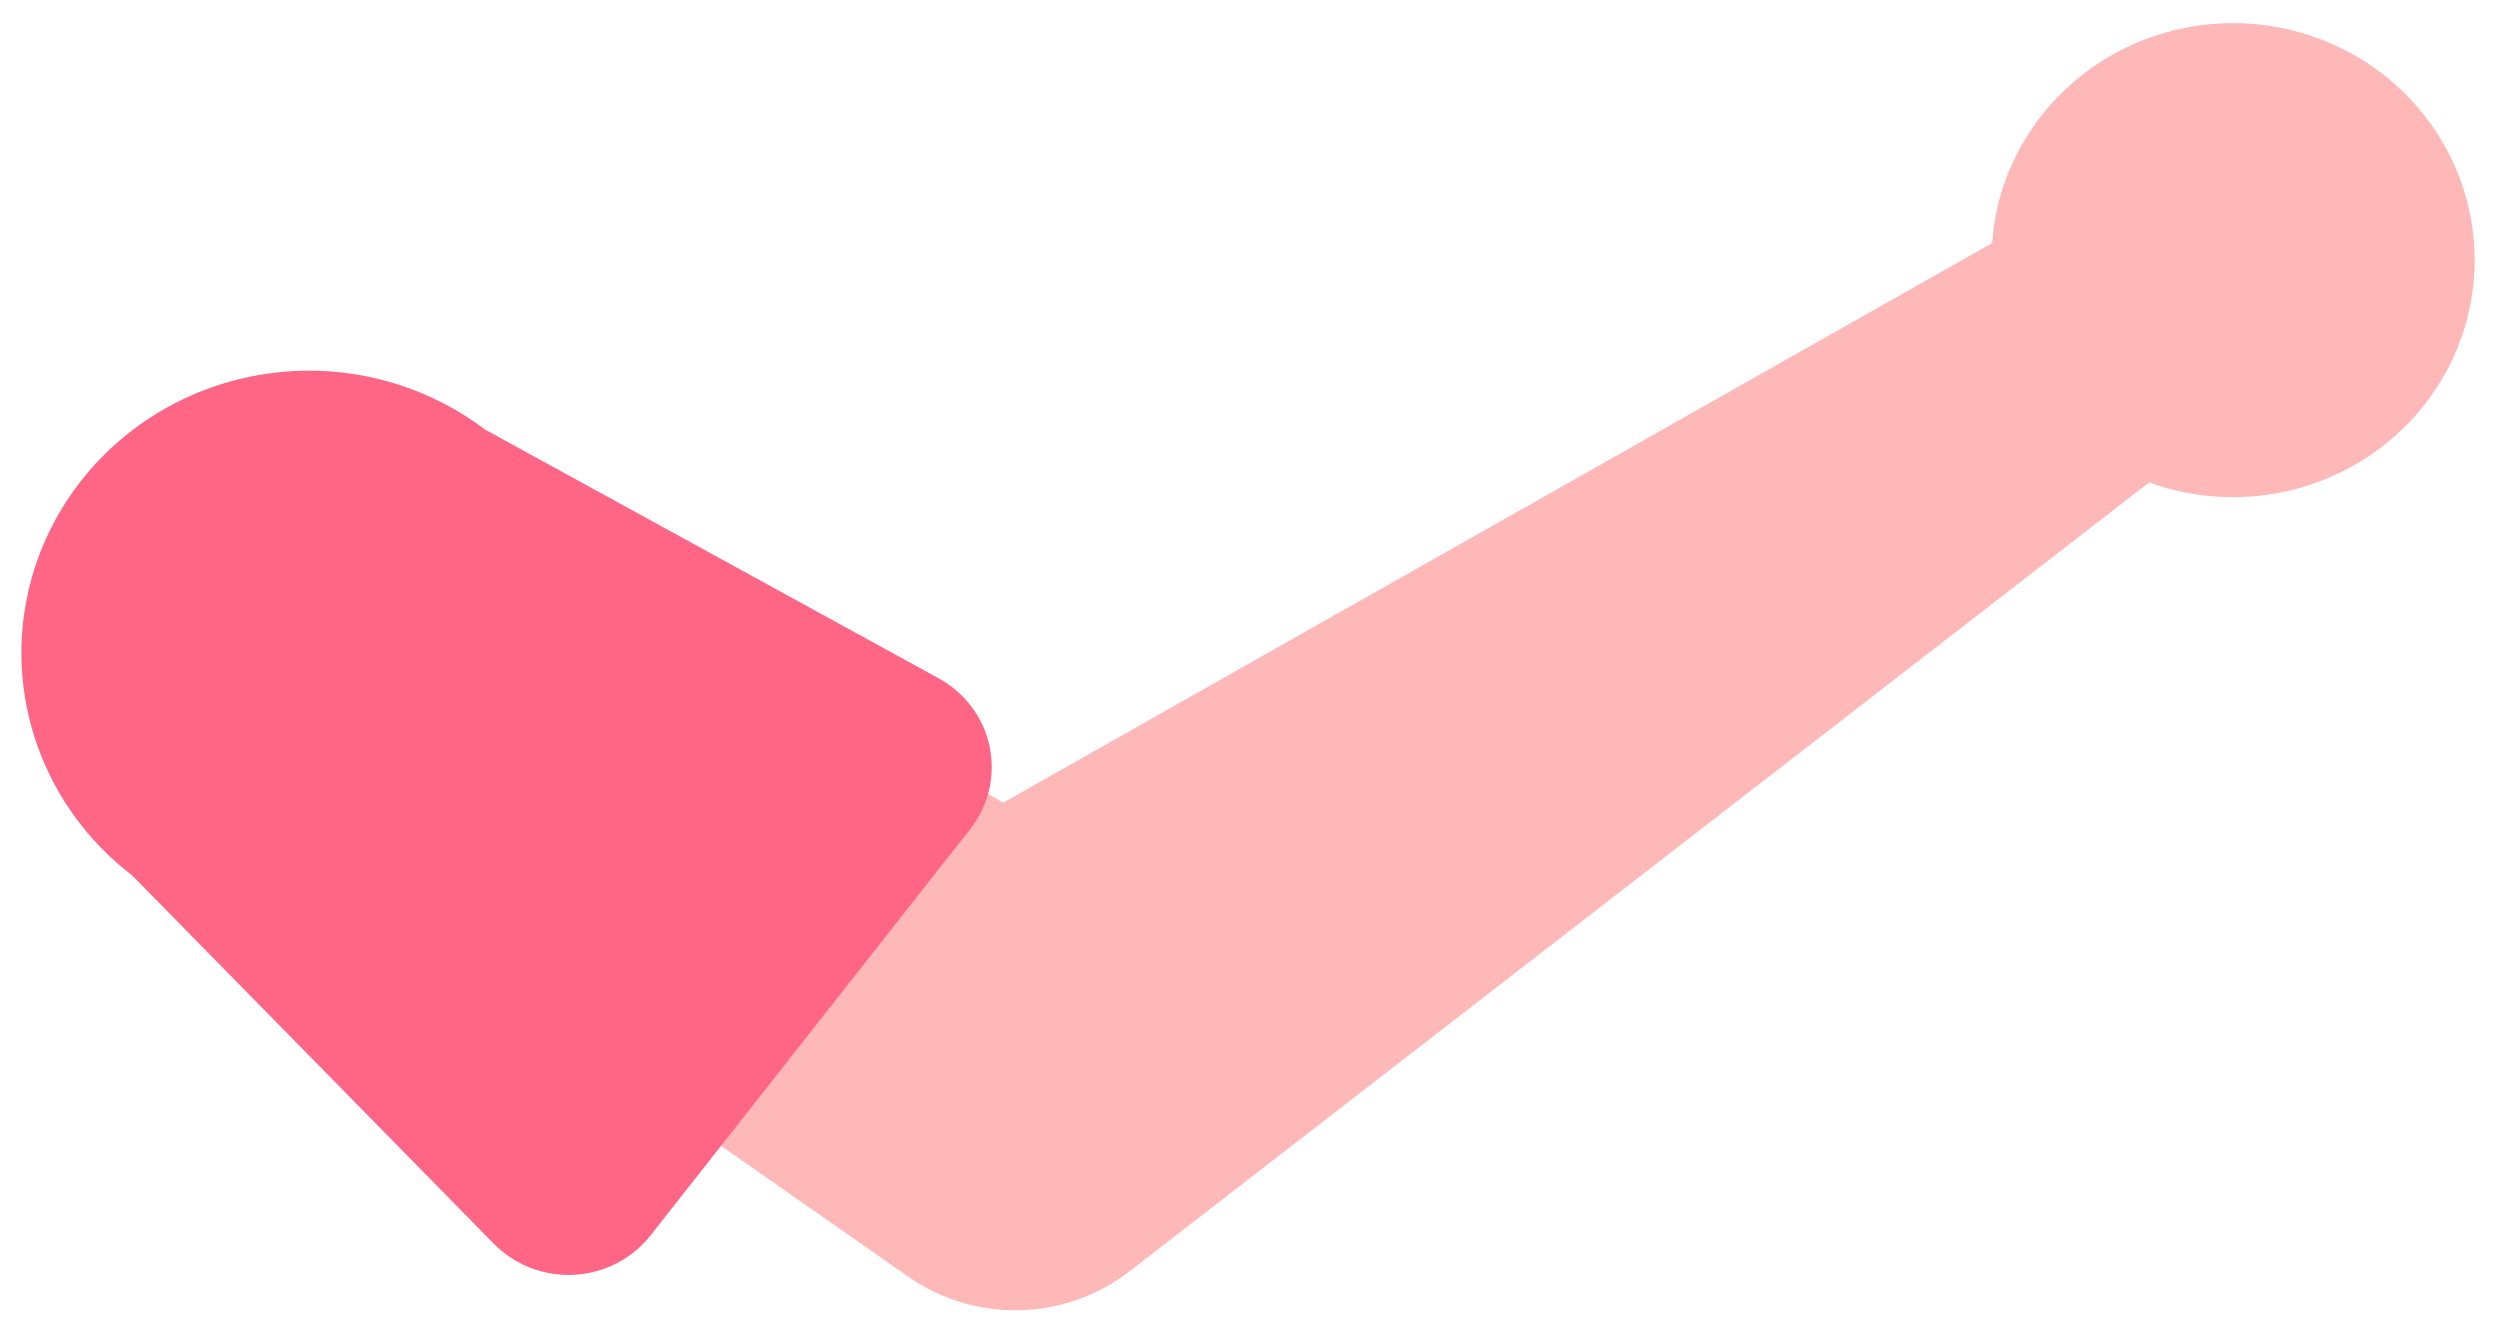 <svg width="74" height="39" viewBox="0 0 74 39" fill="none" xmlns="http://www.w3.org/2000/svg">
<g id="Girl - Right Arm ">
<path id="Vector" d="M59.132 6.098C59.049 6.459 58.994 6.825 58.969 7.194L29.696 23.757L22.581 19.74L14.996 29.479L26.887 37.792C27.848 38.463 29.005 38.811 30.184 38.783C31.364 38.755 32.502 38.352 33.428 37.635L63.613 14.28C64.975 14.774 66.459 14.85 67.866 14.498C69.274 14.145 70.538 13.381 71.492 12.306C72.446 11.231 73.043 9.897 73.205 8.482C73.367 7.066 73.085 5.635 72.398 4.38C71.71 3.125 70.65 2.105 69.357 1.456C68.064 0.806 66.6 0.558 65.16 0.745C63.72 0.931 62.372 1.543 61.295 2.5C60.218 3.456 59.464 4.711 59.132 6.098V6.098Z" fill="#FFB8B8"/>
<path id="Vector_2" d="M28.717 24.542L19.256 36.568C18.987 36.91 18.646 37.191 18.256 37.392C17.866 37.594 17.436 37.71 16.996 37.734C16.556 37.757 16.116 37.688 15.706 37.529C15.296 37.371 14.925 37.128 14.62 36.817L3.909 25.909C2.132 24.548 0.978 22.552 0.699 20.357C0.42 18.163 1.04 15.95 2.423 14.203C3.805 12.456 5.838 11.319 8.074 11.039C10.311 10.76 12.569 11.362 14.354 12.713L27.787 20.08C28.171 20.291 28.505 20.581 28.765 20.93C29.025 21.279 29.205 21.678 29.294 22.102C29.382 22.525 29.376 22.962 29.277 23.383C29.177 23.804 28.986 24.2 28.717 24.542V24.542Z" fill="#FF6584"/>
</g>
</svg>
